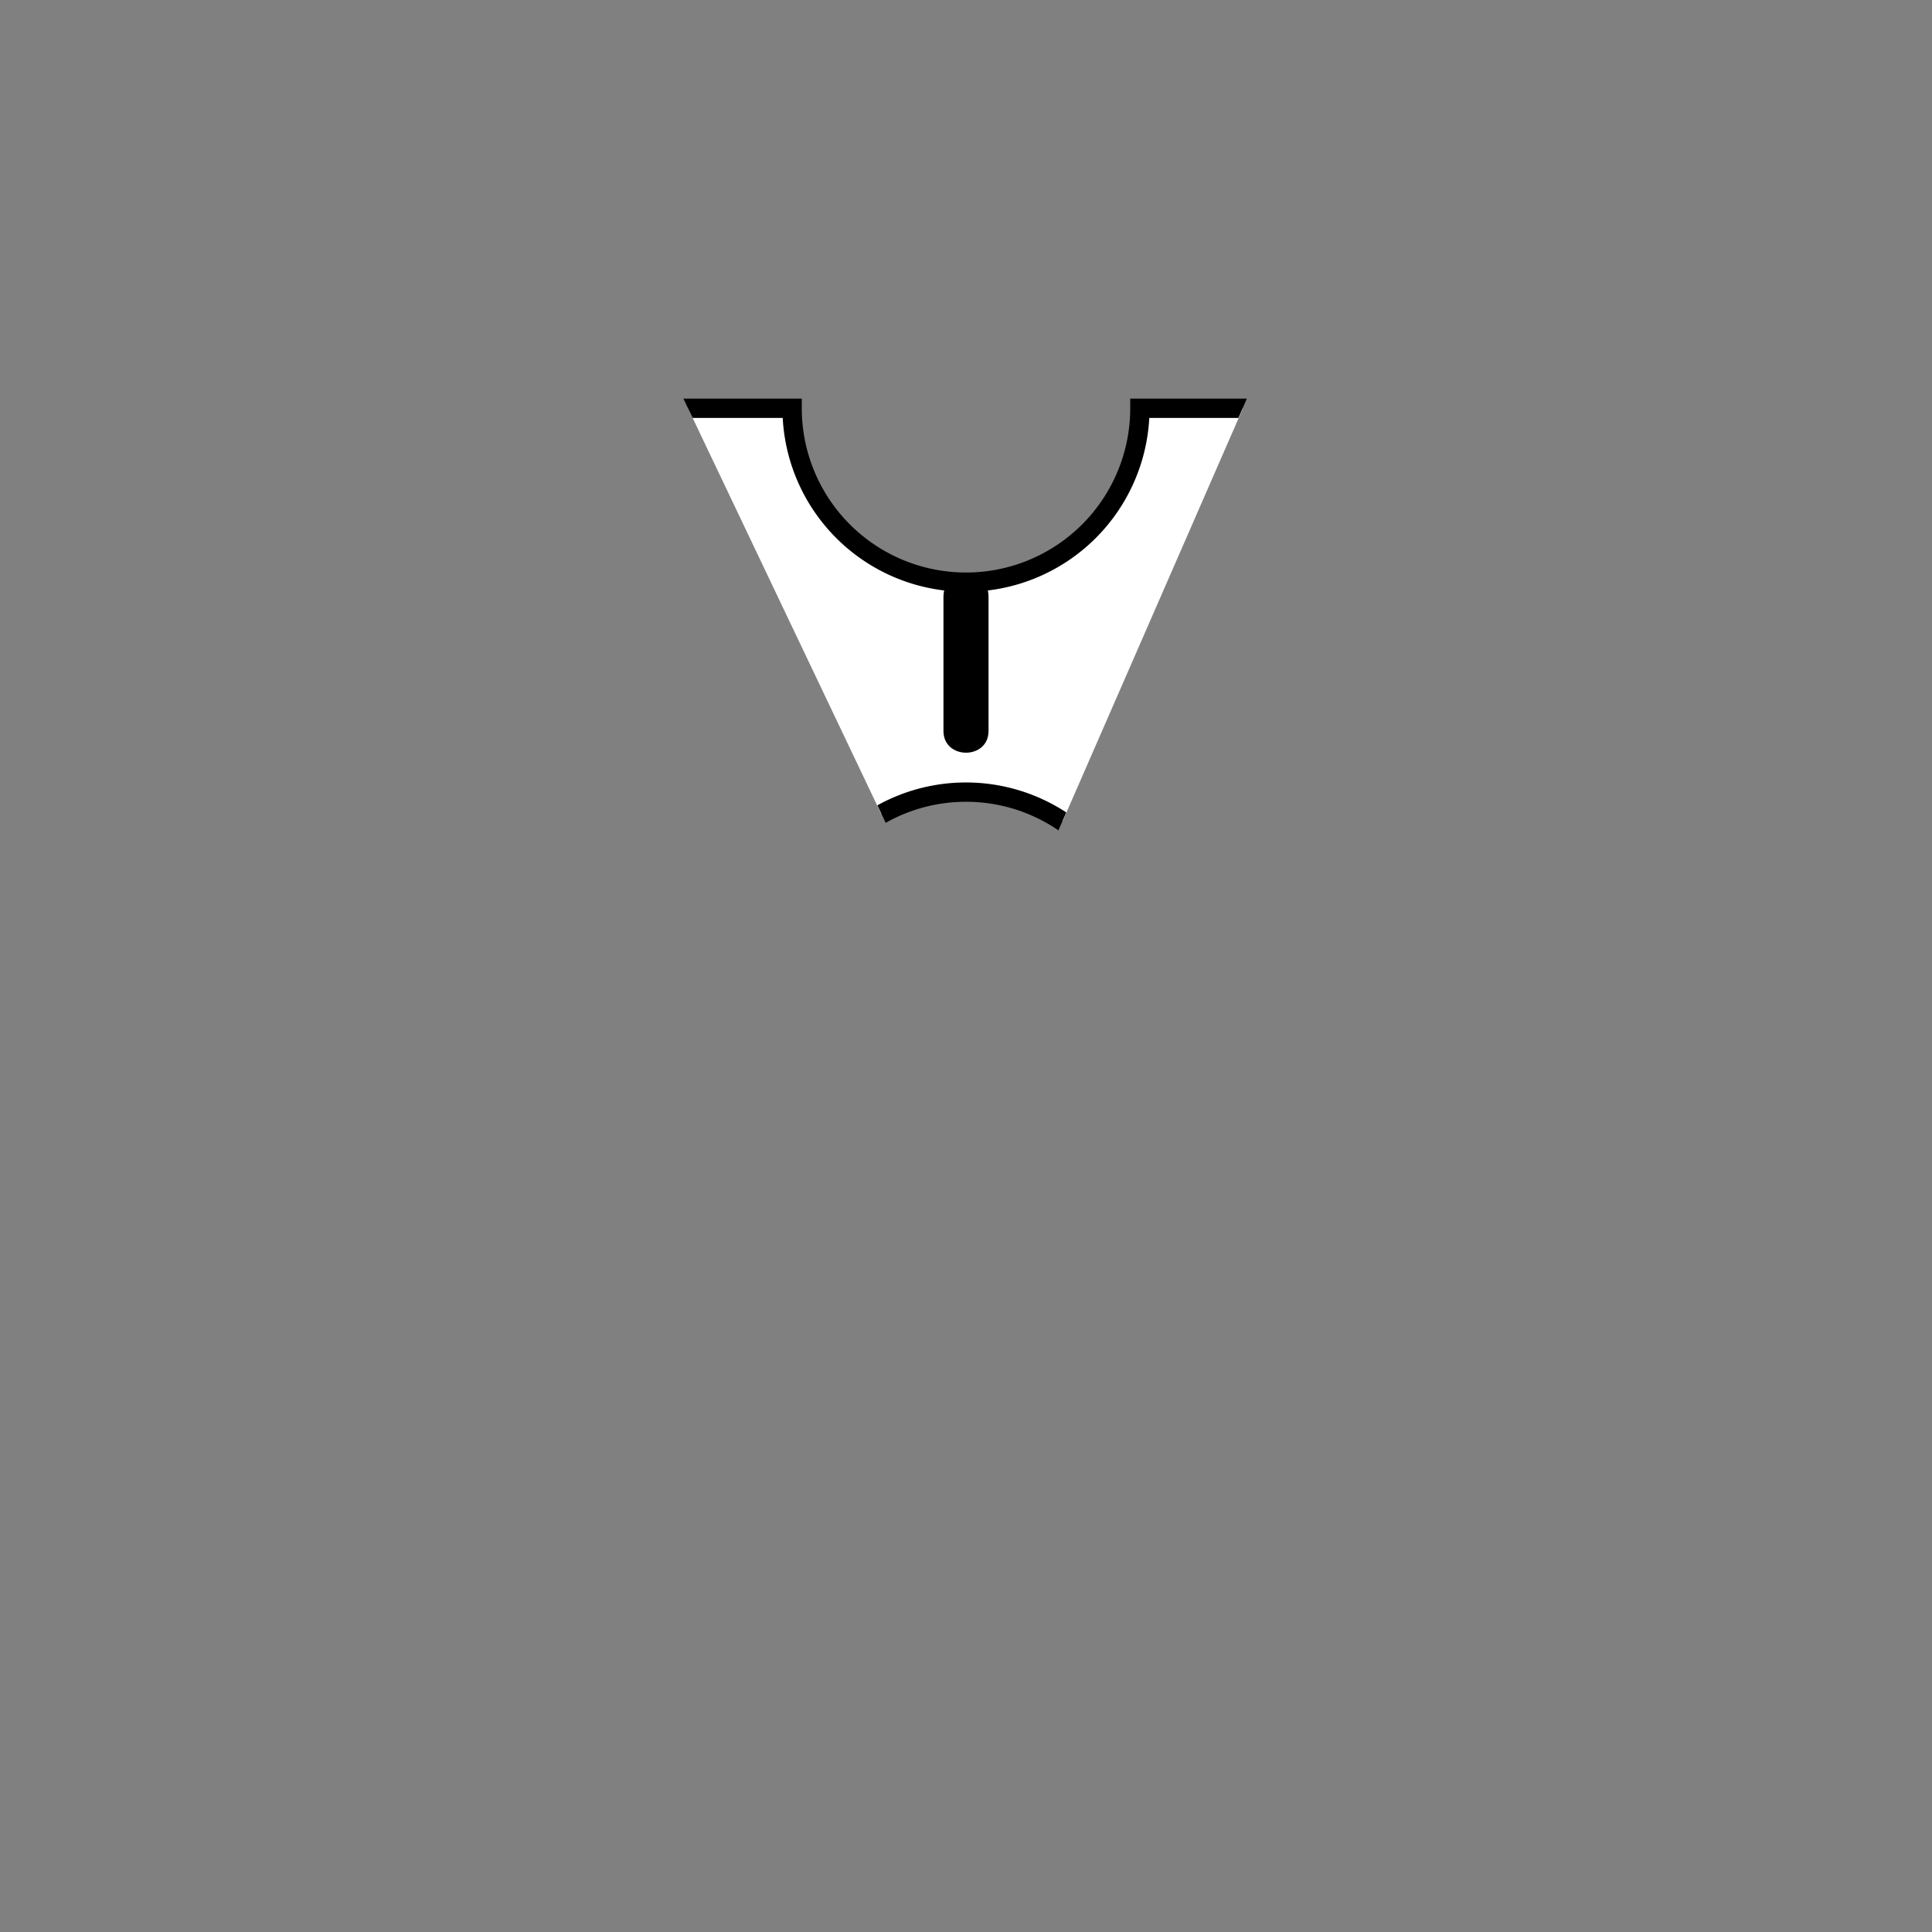 <svg xmlns="http://www.w3.org/2000/svg" viewBox="0 0 300 300">
  <rect x="0" y="0" width="300" height="300" fill="#808080" stroke="none"/>
  <defs>
    <style>
      .a {
        fill: #fff;
      }
    </style>
  </defs>
  <title>ranged</title>
  <g>
    <path class="a" d="M150,123a26.88,26.88,0,0,1,15,4.53L193,63.4H177a27,27,0,0,1-54,0H106.84l30,63A26.94,26.94,0,0,1,150,123Z"/>
    <path d="M150,124.5a25.32,25.32,0,0,1,14.35,4.44l1.22-2.79a28.42,28.42,0,0,0-29.33-1.1l1.29,2.72A25.31,25.31,0,0,1,150,124.5Z"/>
    <path d="M121.54,64.9a28.5,28.5,0,0,0,56.92,0H192.3l1.31-3H175.5v1.5a25.5,25.5,0,0,1-51,0V61.9H106.12l1.43,3Z"/>
    <path d="M153.5,92.63c0-4.51-7-4.52-7,0V113.5c0,4.5,7,4.51,7,0Z"/>
  </g>
</svg>
